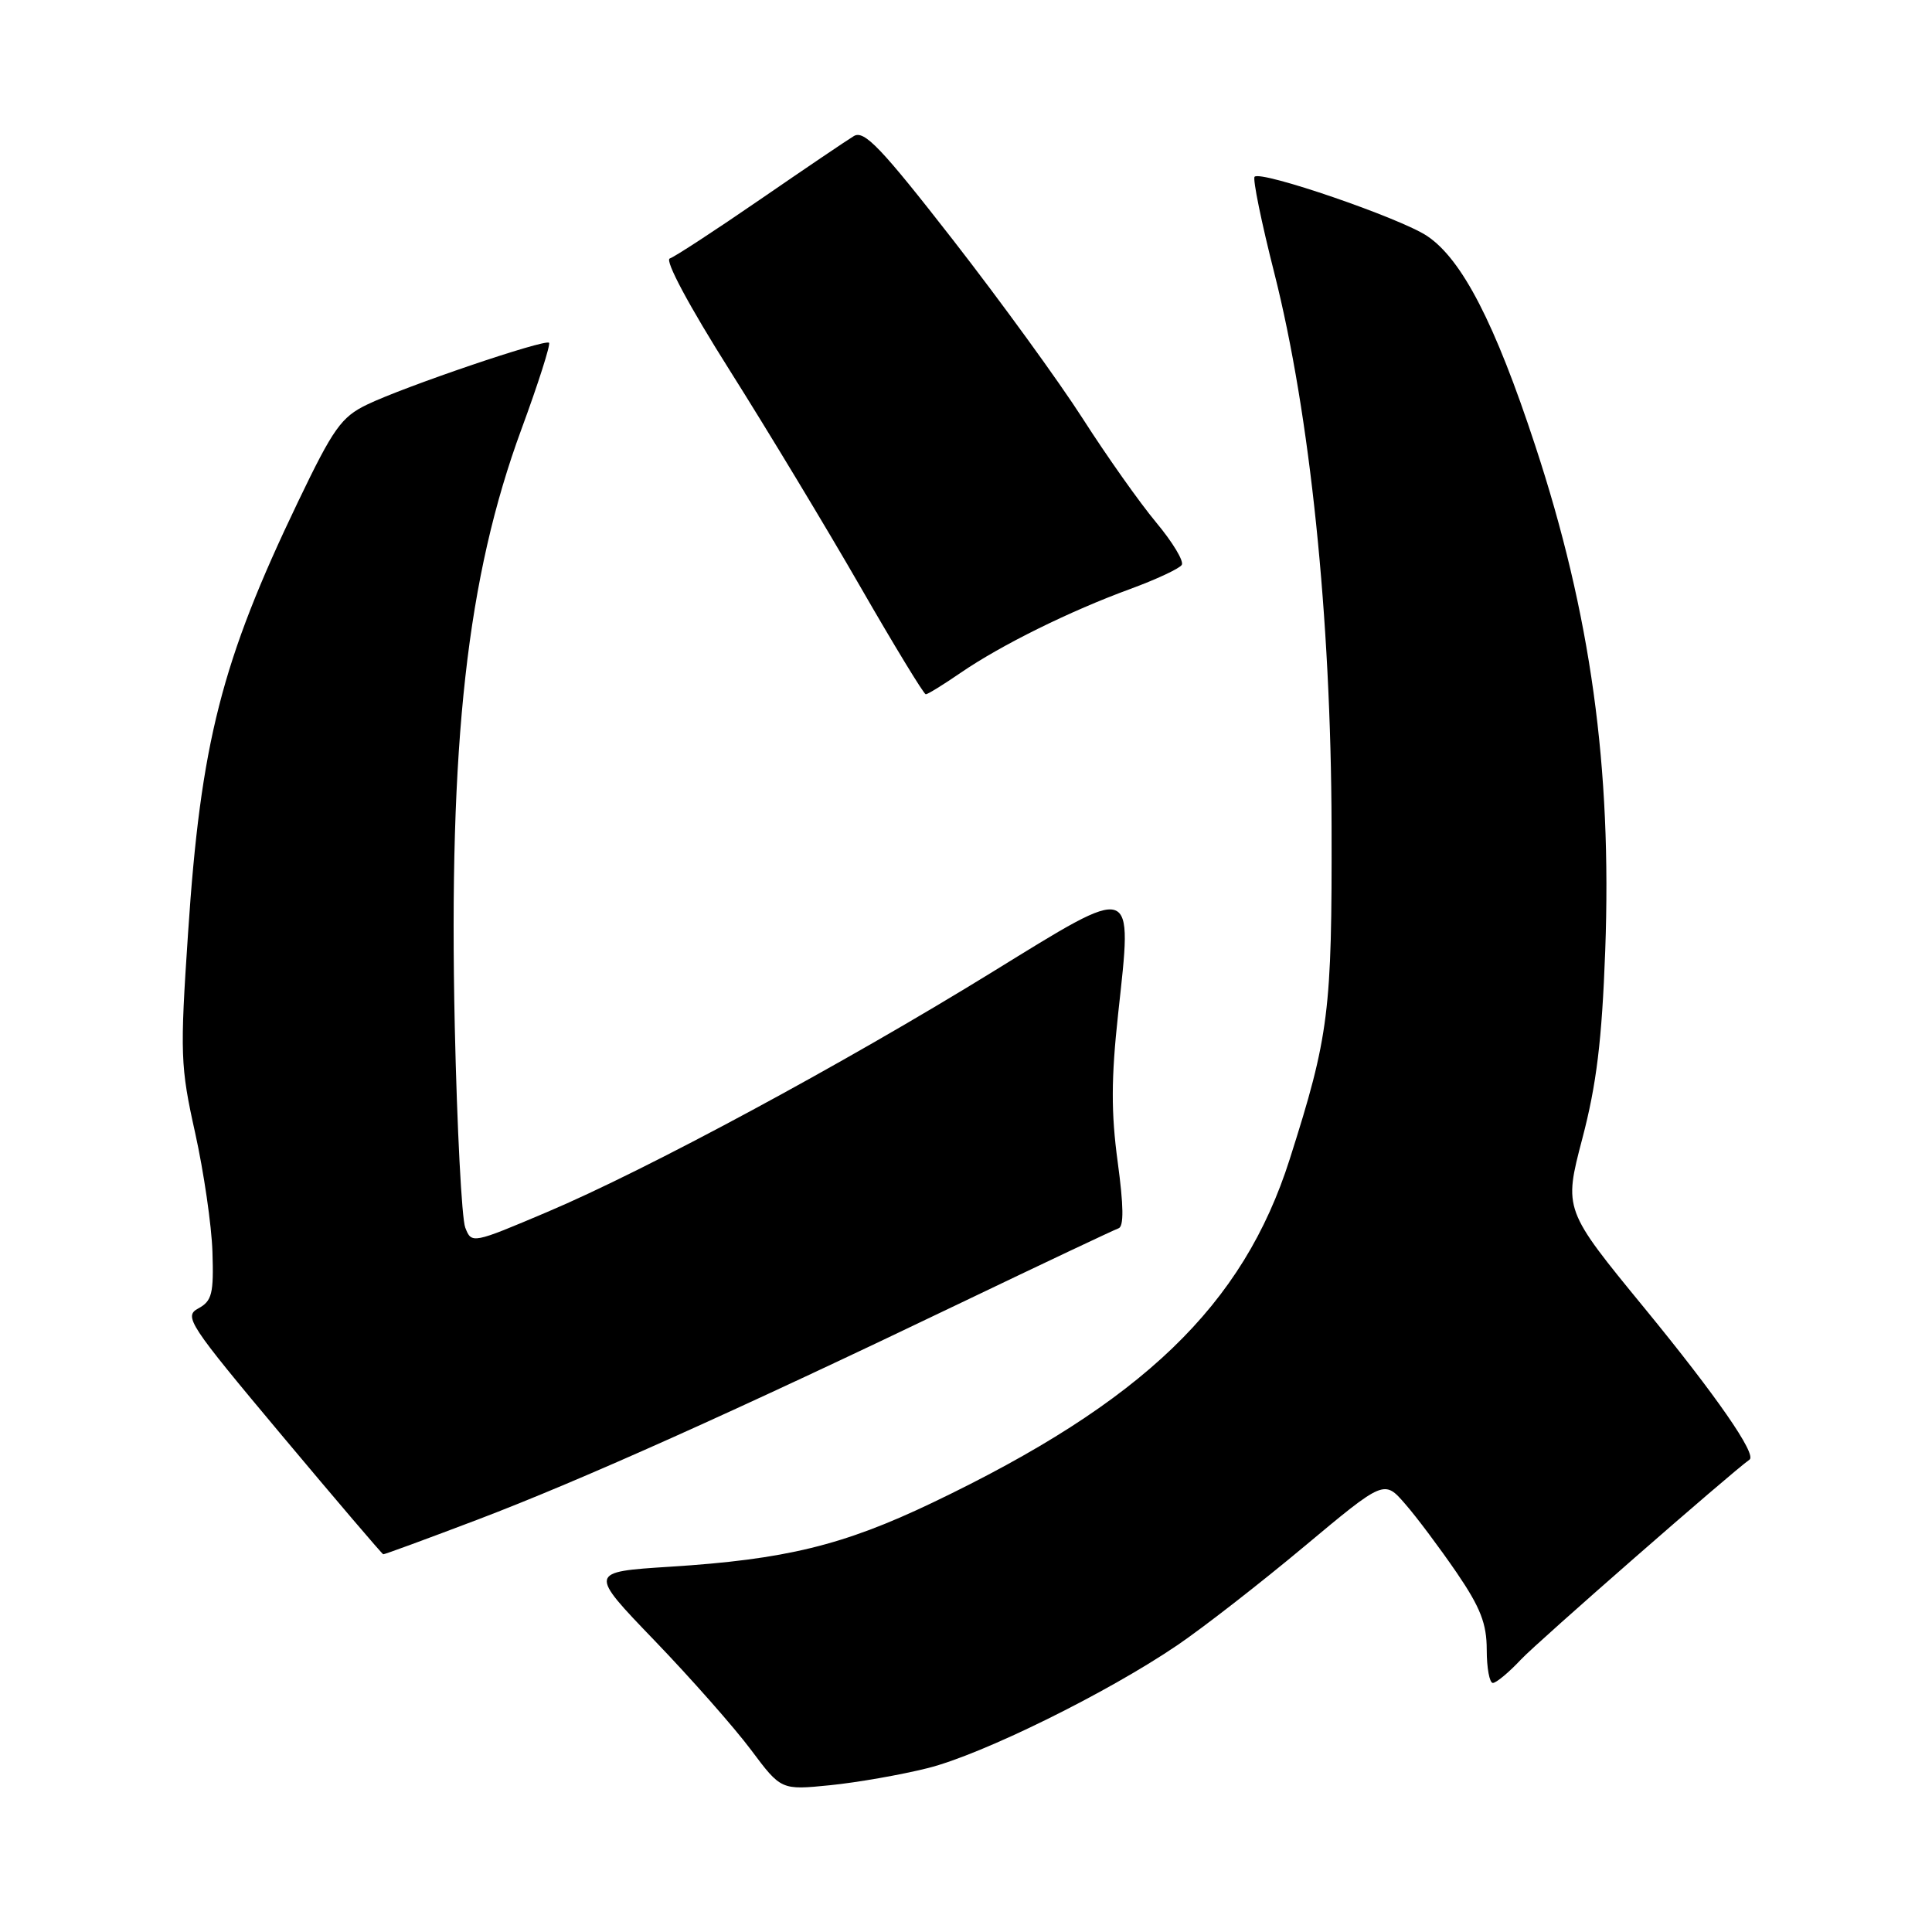 <?xml version="1.0" encoding="UTF-8" standalone="no"?>
<!DOCTYPE svg PUBLIC "-//W3C//DTD SVG 1.1//EN" "http://www.w3.org/Graphics/SVG/1.1/DTD/svg11.dtd" >
<svg xmlns="http://www.w3.org/2000/svg" xmlns:xlink="http://www.w3.org/1999/xlink" version="1.1" viewBox="0 0 256 256">
 <g >
 <path fill="currentColor"
d=" M 122.95 234.28 C 130.16 232.47 146.69 224.33 156.03 217.98 C 159.40 215.69 166.95 209.82 172.79 204.94 C 183.41 196.07 183.41 196.07 186.20 199.29 C 187.74 201.05 190.79 205.14 193.00 208.36 C 196.17 213.01 197.00 215.14 197.00 218.61 C 197.00 221.03 197.37 223.00 197.81 223.00 C 198.26 223.00 199.95 221.59 201.56 219.87 C 203.73 217.56 229.44 195.08 231.82 193.41 C 232.81 192.72 227.44 184.97 217.95 173.39 C 207.20 160.28 207.20 160.28 209.66 150.89 C 211.55 143.70 212.26 137.87 212.70 125.99 C 213.59 101.67 210.78 81.37 203.41 59.00 C 198.09 42.82 193.72 34.36 189.10 31.27 C 185.54 28.89 167.11 22.56 166.24 23.42 C 165.97 23.70 167.14 29.45 168.86 36.21 C 173.59 54.92 176.37 81.78 176.44 109.50 C 176.50 134.09 176.11 137.21 170.90 153.58 C 164.73 173.00 151.39 185.81 123.52 199.13 C 111.72 204.77 104.05 206.64 88.76 207.60 C 77.98 208.29 77.98 208.29 86.74 217.39 C 91.56 222.40 97.30 228.91 99.50 231.85 C 103.50 237.20 103.50 237.20 110.00 236.55 C 113.58 236.19 119.40 235.17 122.95 234.28 Z  M 63.28 201.36 C 76.94 196.17 97.74 186.84 127.33 172.63 C 138.24 167.40 147.63 162.96 148.21 162.76 C 148.93 162.52 148.89 159.79 148.10 153.96 C 147.22 147.48 147.23 142.88 148.16 134.33 C 150.06 116.85 150.59 117.03 131.50 128.79 C 111.68 141.01 85.73 155.00 72.50 160.60 C 62.57 164.81 62.49 164.82 61.65 162.67 C 61.18 161.48 60.56 149.47 60.26 136.00 C 59.44 98.36 61.88 76.47 69.09 56.88 C 71.33 50.80 72.97 45.64 72.75 45.42 C 72.22 44.89 53.59 51.22 48.64 53.61 C 45.22 55.26 44.16 56.76 39.49 66.49 C 29.35 87.62 26.59 98.41 24.92 123.62 C 23.84 139.68 23.90 141.31 25.86 150.12 C 27.00 155.28 28.04 162.37 28.15 165.87 C 28.33 171.41 28.09 172.39 26.28 173.37 C 24.32 174.43 24.97 175.42 37.35 190.20 C 44.58 198.83 50.63 205.92 50.78 205.95 C 50.94 205.98 56.56 203.91 63.28 201.36 Z  M 127.32 89.13 C 132.66 85.47 141.78 80.96 149.77 78.04 C 153.22 76.77 156.29 75.34 156.59 74.85 C 156.90 74.36 155.37 71.83 153.20 69.23 C 151.03 66.63 146.66 60.45 143.49 55.50 C 140.32 50.55 132.56 39.87 126.26 31.77 C 116.74 19.55 114.51 17.21 113.14 18.03 C 112.24 18.57 106.64 22.36 100.71 26.44 C 94.78 30.52 89.39 34.04 88.75 34.25 C 88.06 34.48 91.30 40.54 96.69 49.07 C 101.70 57.01 109.49 69.91 114.00 77.75 C 118.51 85.59 122.42 92.00 122.67 92.00 C 122.93 92.00 125.02 90.71 127.32 89.13 Z "/>
</g>
</svg>